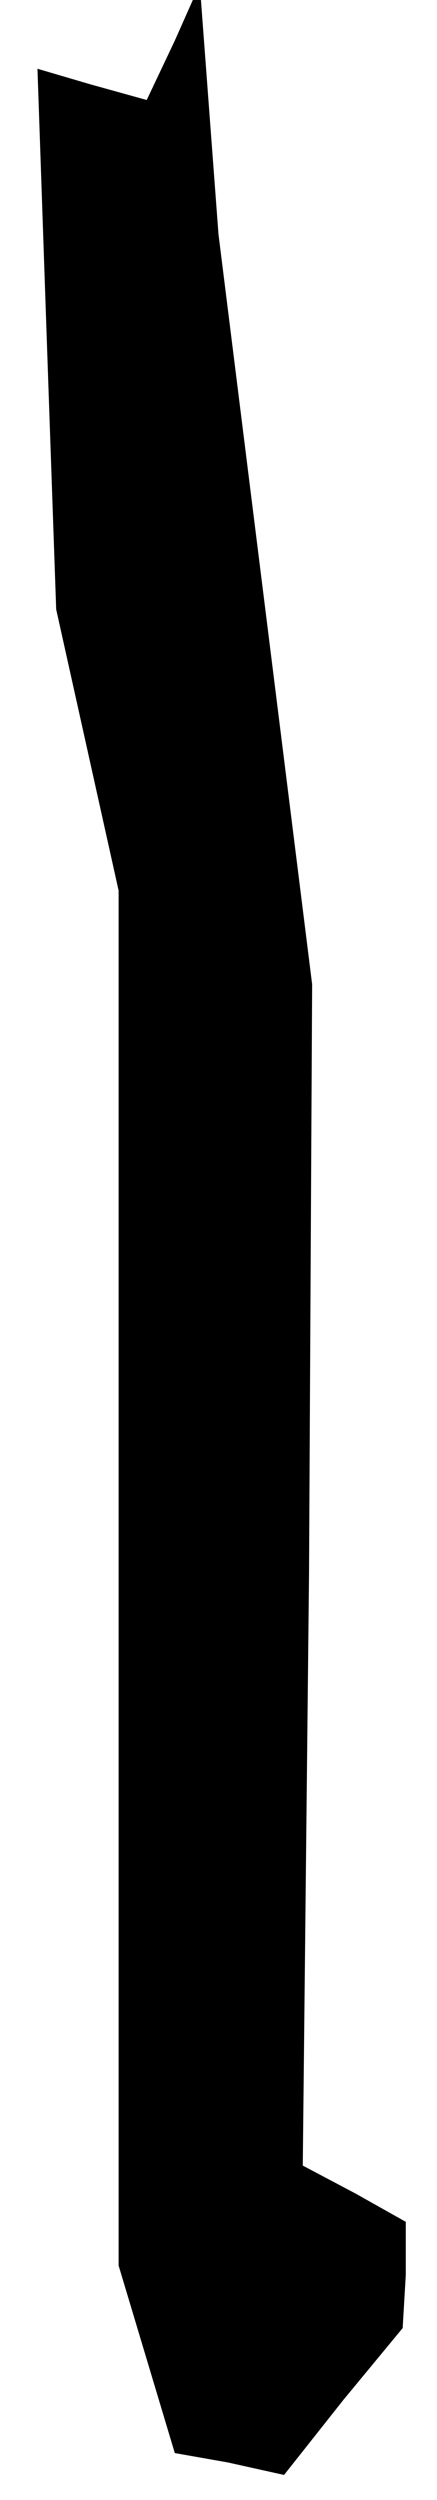 <?xml version="1.0" standalone="no"?>
<!DOCTYPE svg PUBLIC "-//W3C//DTD SVG 20010904//EN"
 "http://www.w3.org/TR/2001/REC-SVG-20010904/DTD/svg10.dtd">
<svg version="1.0" xmlns="http://www.w3.org/2000/svg"
 width="14pt" height="80pt" viewBox="0 0 14 80"
 preserveAspectRatio="xMidYMid meet">
<g transform="translate(0,80) scale(0.1,-0.1)"
fill="#000000" stroke="none">
<path d="M56 787 l-9 -19 -18 5 -17 5 3 -87 3 -86 10 -45 10 -45 0 -220 0
-220 9 -30 9 -30 17 -3 18 -4 19 24 19 23 1 17 0 17 -16 9 -17 9 2 189 1 189
-15 120 -15 120 -3 40 -3 40 -8 -18z"/>
</g>
</svg>
